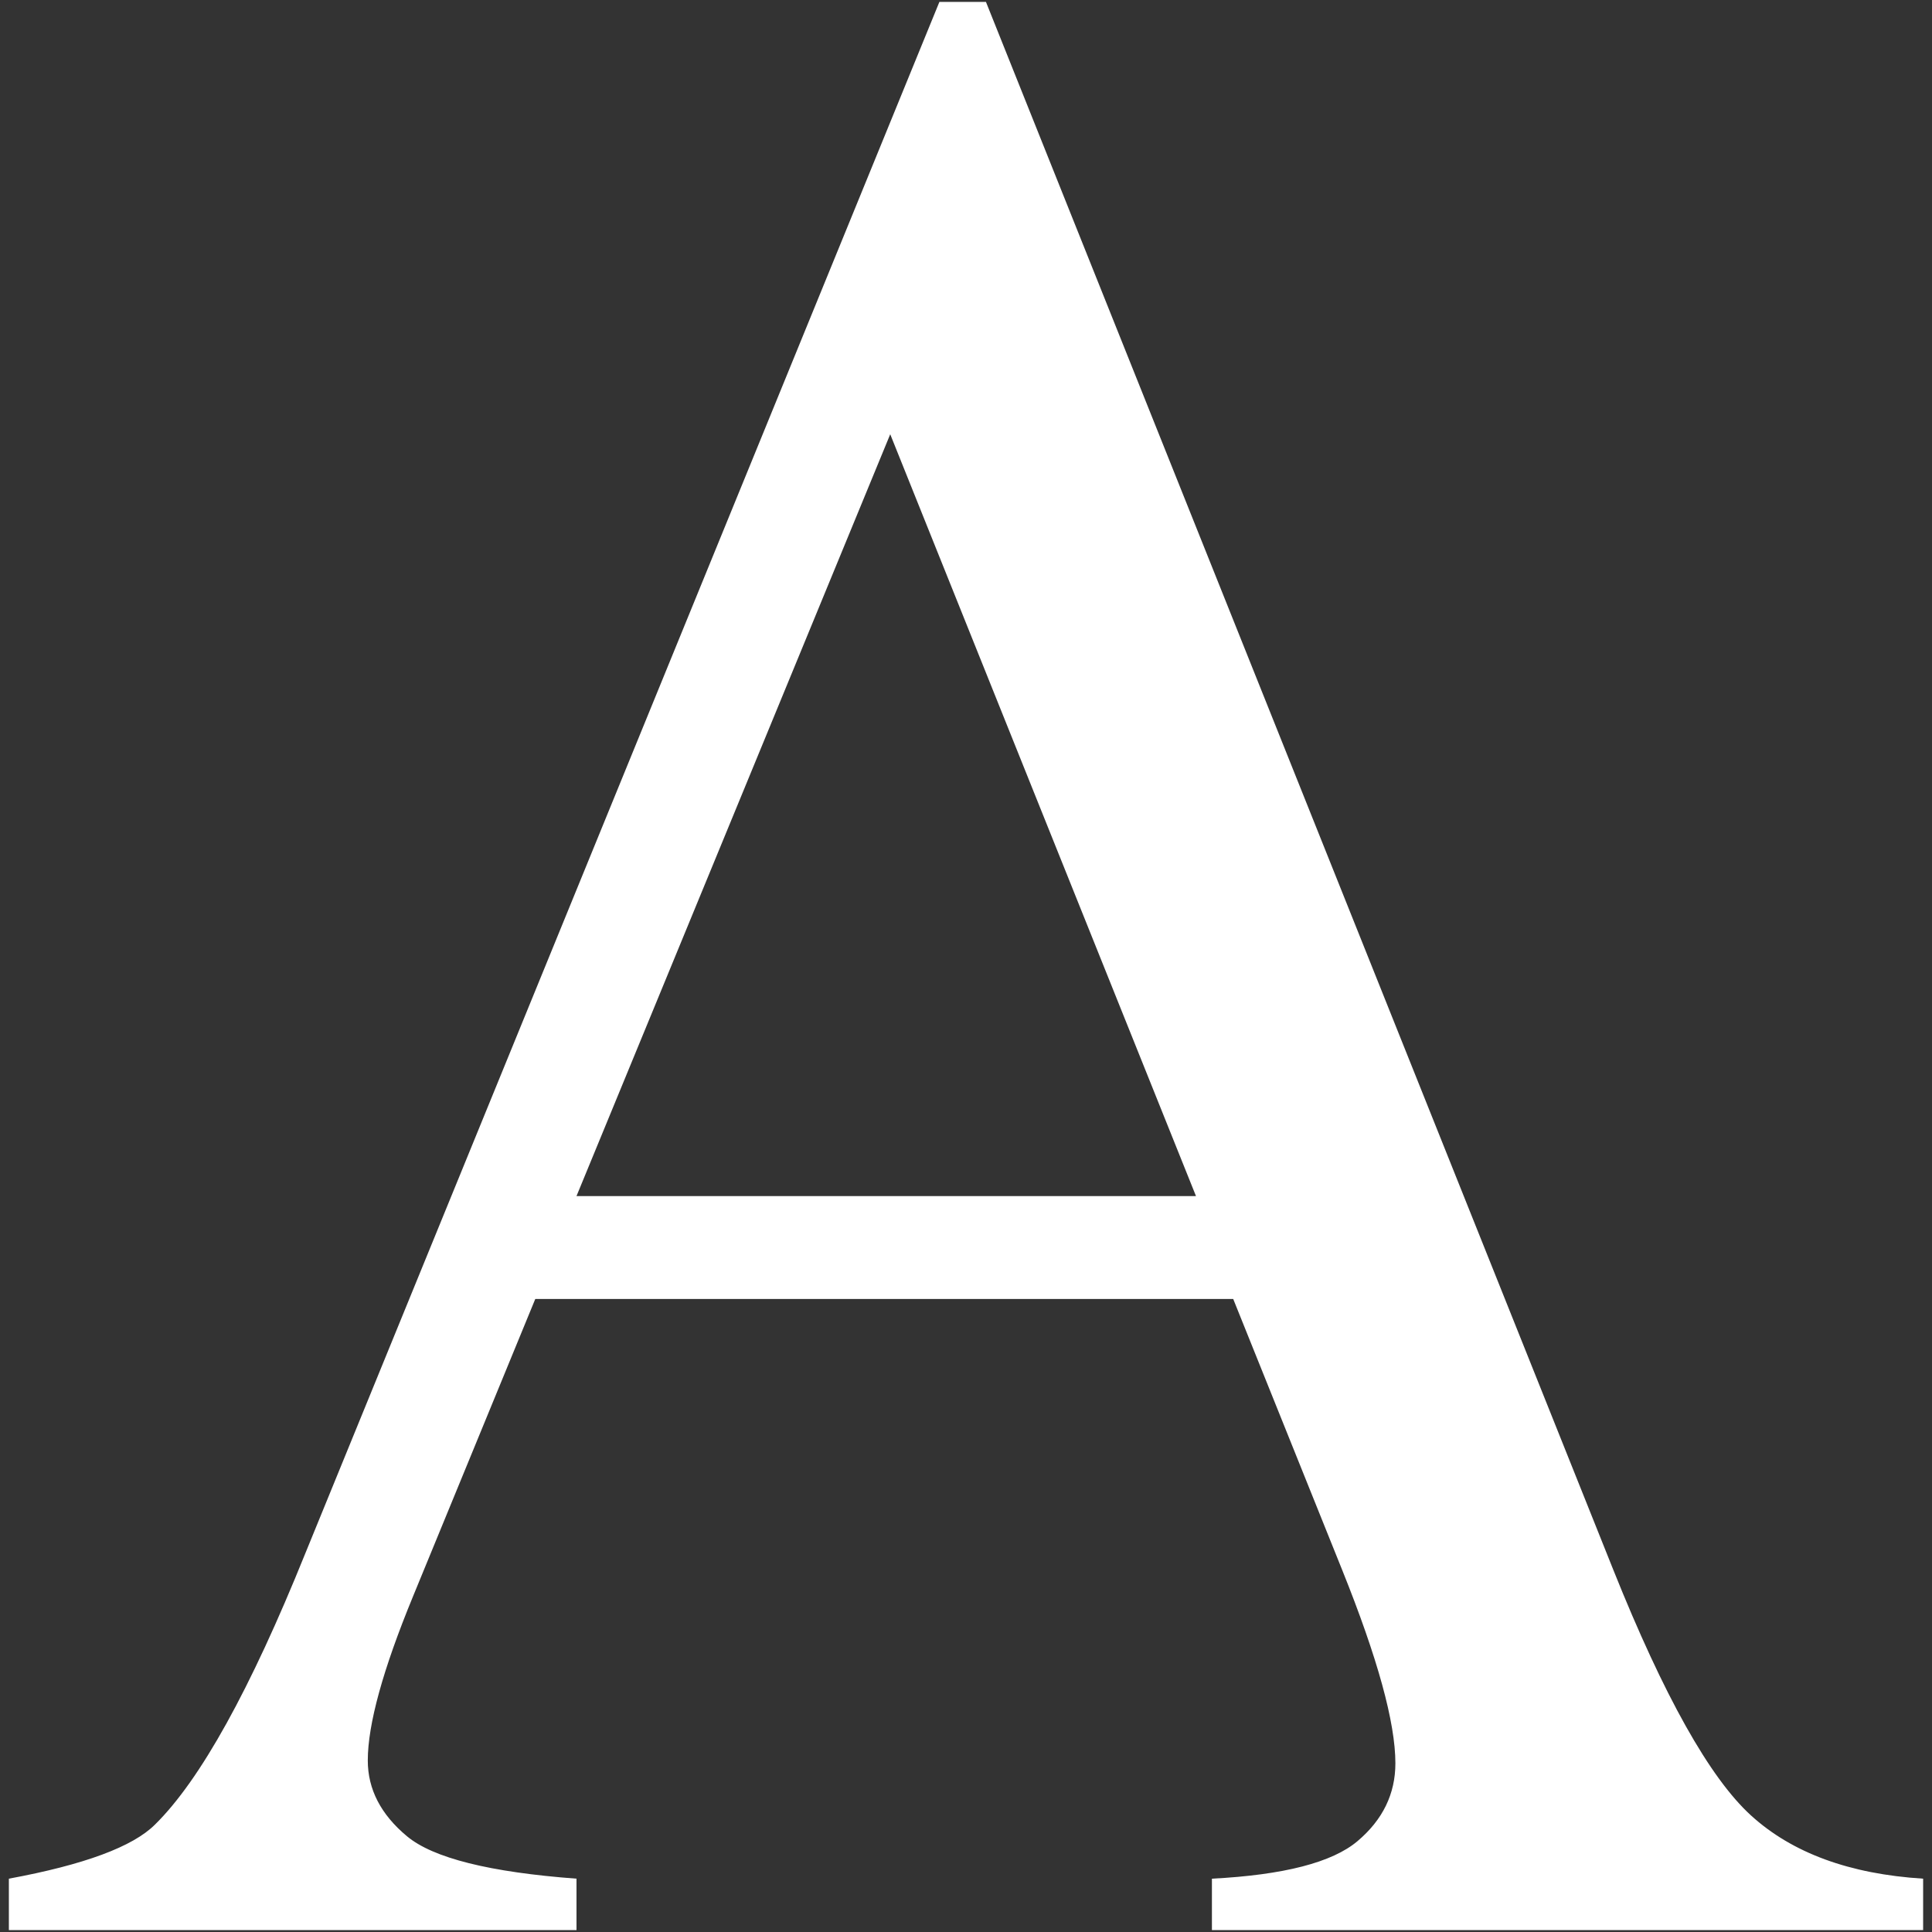 <?xml version="1.0" encoding="iso-8859-1"?>
<!DOCTYPE svg PUBLIC "-//W3C//DTD SVG 1.1//EN" "http://www.w3.org/Graphics/SVG/1.1/DTD/svg11.dtd">
<svg 
 version="1.1" xmlns="http://www.w3.org/2000/svg" xmlns:xlink="http://www.w3.org/1999/xlink" x="0px" y="0px" width="512px"
	 height="512px" viewBox="0 0 512 512" style="enable-background:new 0 0 512 512;" xml:space="preserve"
><rect x="0" y="0" width="512" height="512" fill="#333333" stroke="none"/><g id="afcae5a789ccd549f9c6e2a2f809f44c"><g></g><g fill="#ffffff"><path d="M326.811,344.236H141.857l-32.412,78.845c-7.986,19.399-11.977,33.895-11.977,43.473c0,7.613,3.462,14.31,10.391,20.077
		c6.926,5.771,21.897,9.52,44.919,11.237V511.5H2.35v-13.632c19.959-3.684,32.879-8.477,38.753-14.367
		c11.977-11.791,25.241-35.735,39.807-71.843L248.953,0.5h12.332l166.281,415.58c13.388,33.402,25.542,55.076,36.461,65.026
		c10.92,9.949,26.129,15.535,45.624,16.762V511.5H321.171v-13.632c19.023-0.979,31.884-4.294,38.58-9.946
		c6.692-5.651,10.04-12.529,10.04-20.634c0-10.804-4.702-27.871-14.09-51.208L326.811,344.236z M316.948,316.973l-81.029-201.892
		l-83.141,201.892H316.948z"></path></g></g></svg>